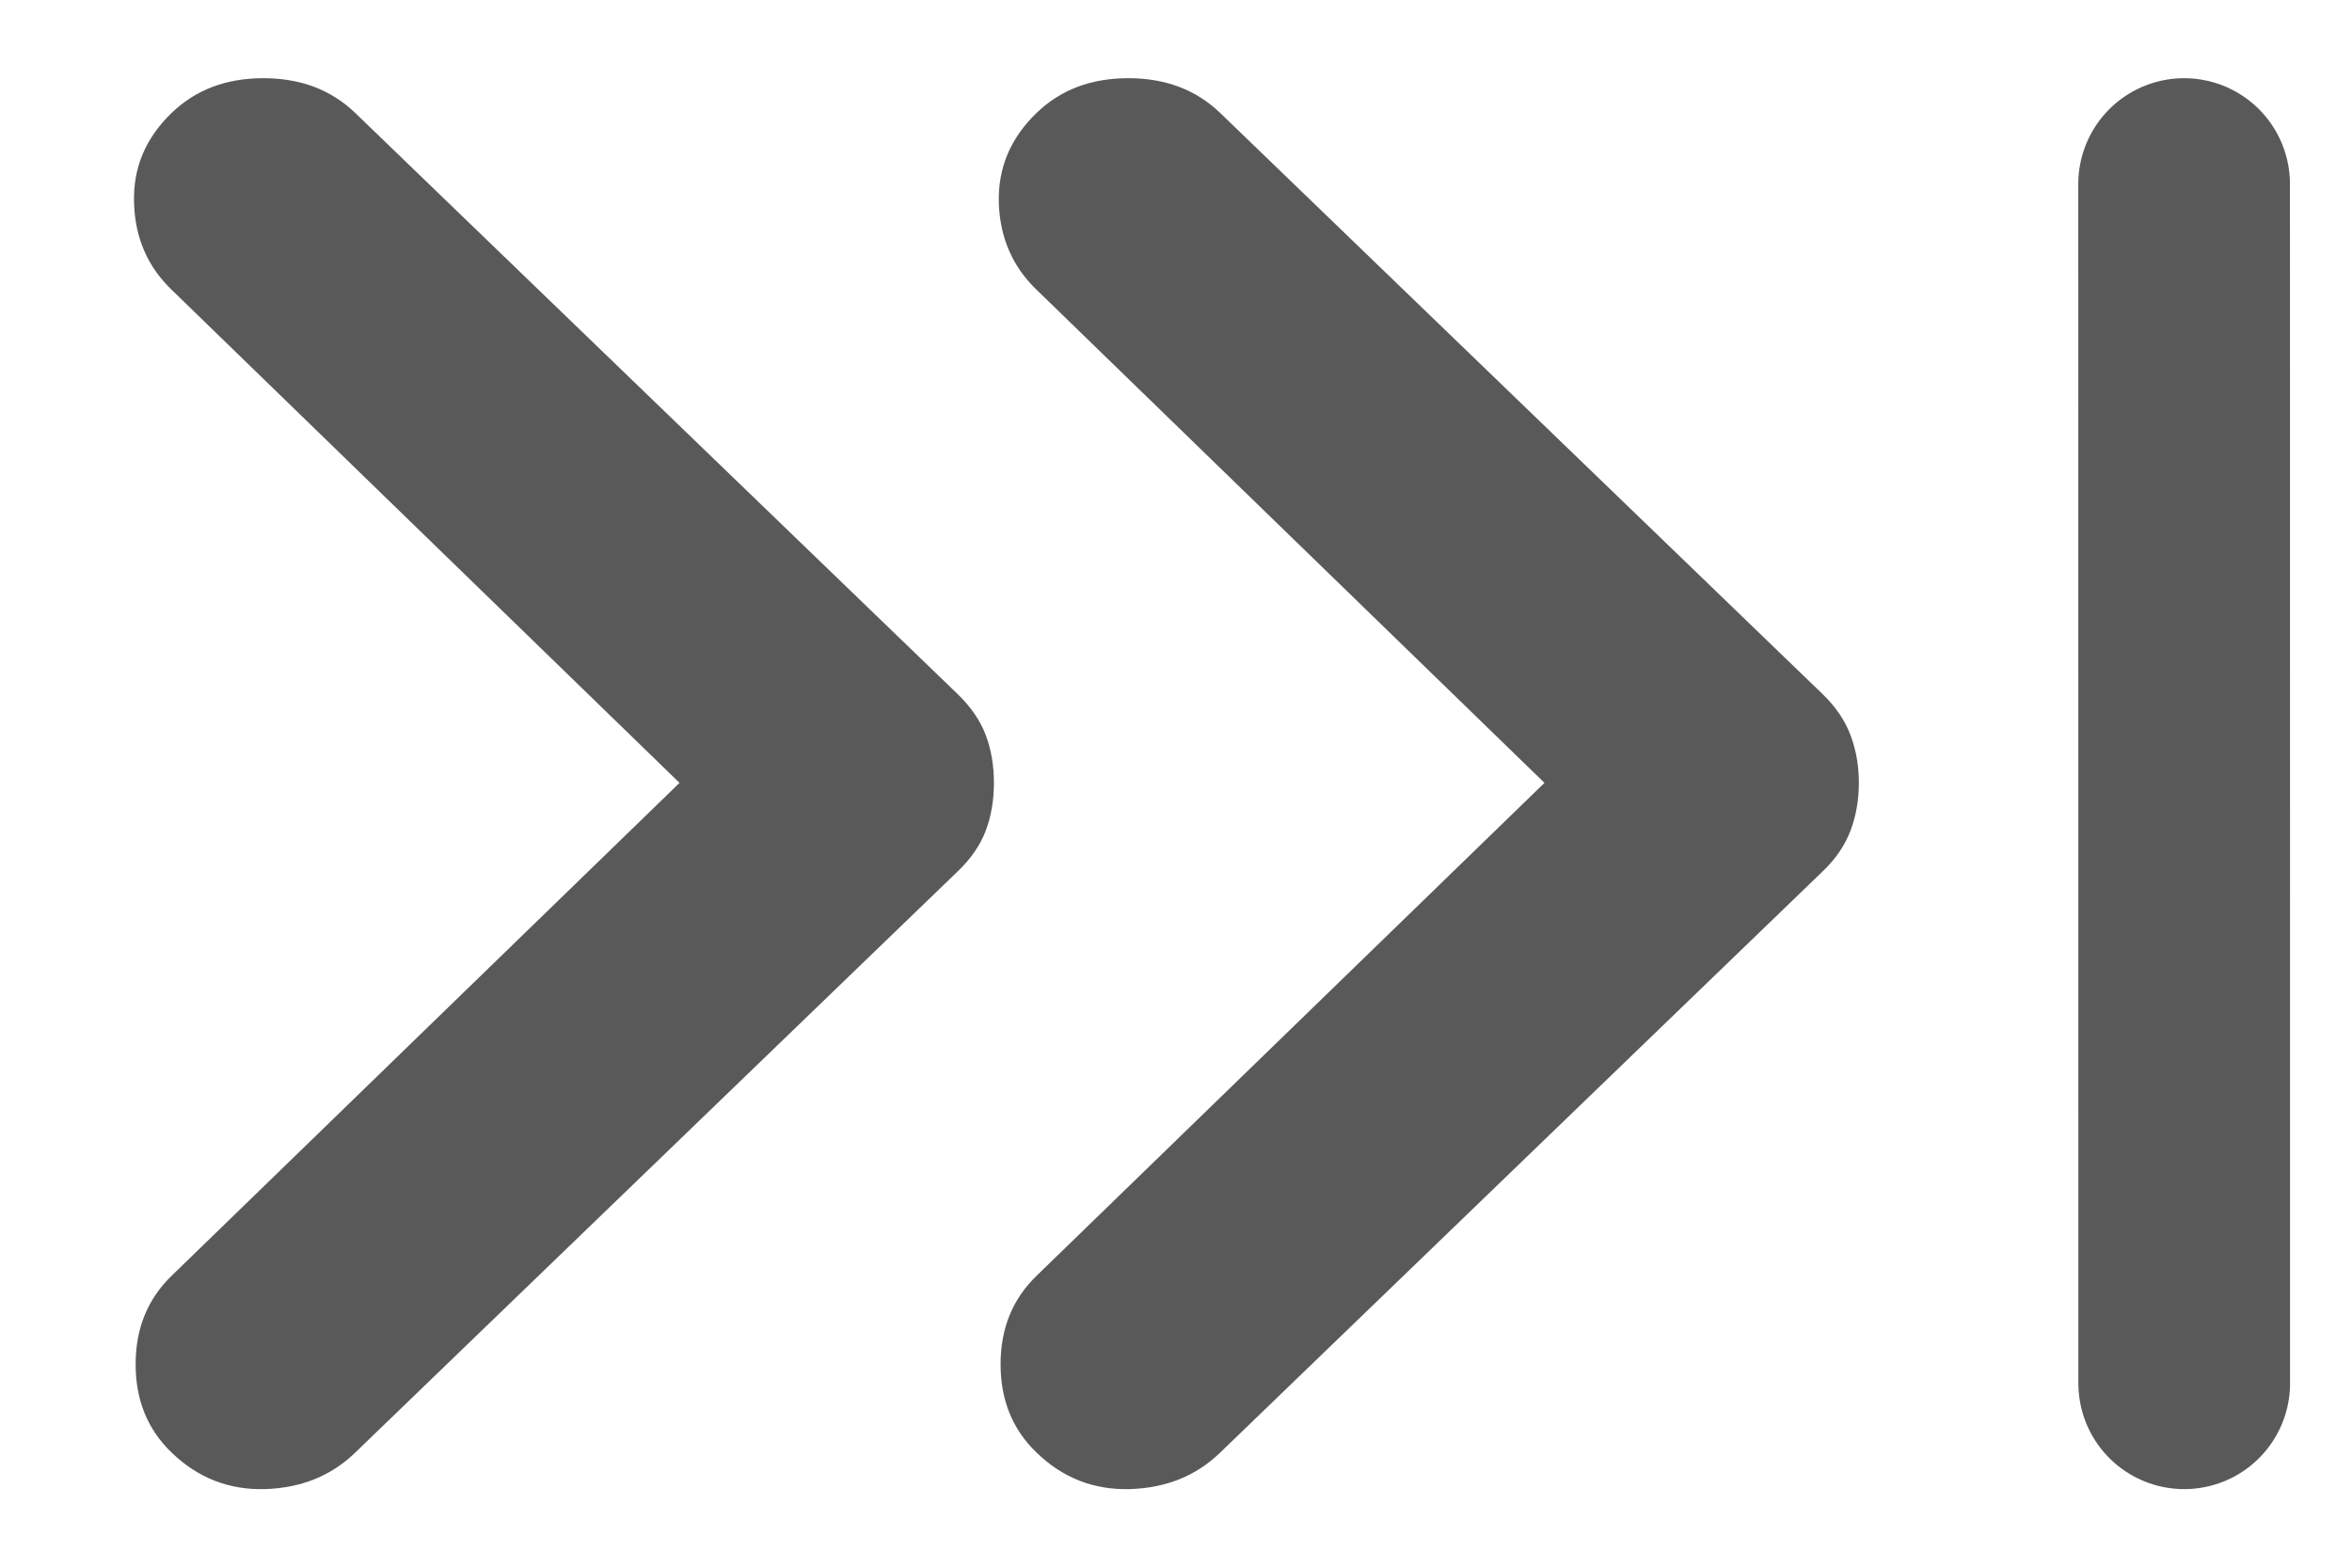 <svg width="12" height="8" viewBox="0 0 12 8" fill="none" xmlns="http://www.w3.org/2000/svg">
<path d="M0.876 7.413C0.753 7.295 0.692 7.145 0.692 6.962C0.692 6.779 0.753 6.629 0.876 6.51L3.467 3.995L0.876 1.479C0.753 1.361 0.689 1.213 0.684 1.036C0.678 0.858 0.742 0.705 0.876 0.576C0.998 0.458 1.154 0.399 1.344 0.399C1.533 0.399 1.689 0.458 1.812 0.576L4.887 3.543C4.954 3.608 5.002 3.678 5.03 3.753C5.058 3.828 5.071 3.909 5.071 3.995C5.071 4.081 5.058 4.162 5.03 4.237C5.002 4.312 4.954 4.382 4.887 4.446L1.812 7.413C1.689 7.532 1.536 7.593 1.352 7.599C1.168 7.604 1.01 7.542 0.876 7.413ZM5.289 7.413C5.166 7.295 5.105 7.145 5.105 6.962C5.105 6.779 5.166 6.629 5.289 6.51L7.88 3.995L5.289 1.479C5.166 1.361 5.102 1.213 5.096 1.036C5.091 0.858 5.155 0.705 5.289 0.576C5.411 0.458 5.567 0.399 5.757 0.399C5.946 0.399 6.102 0.458 6.225 0.576L9.3 3.543C9.367 3.608 9.414 3.678 9.442 3.753C9.47 3.828 9.484 3.909 9.484 3.995C9.484 4.081 9.47 4.162 9.442 4.237C9.414 4.312 9.367 4.382 9.3 4.446L6.225 7.413C6.102 7.532 5.949 7.593 5.765 7.599C5.581 7.604 5.422 7.542 5.289 7.413Z" fill="black" fill-opacity="0.65"/>
<line x1="0.54" y1="-0.54" x2="6.66" y2="-0.54" transform="matrix(-8.396e-05 -1 1 -5.37274e-05 11.684 7.599)" stroke="black" stroke-opacity="0.65" stroke-width="1.08" stroke-linecap="round"/>
</svg>
